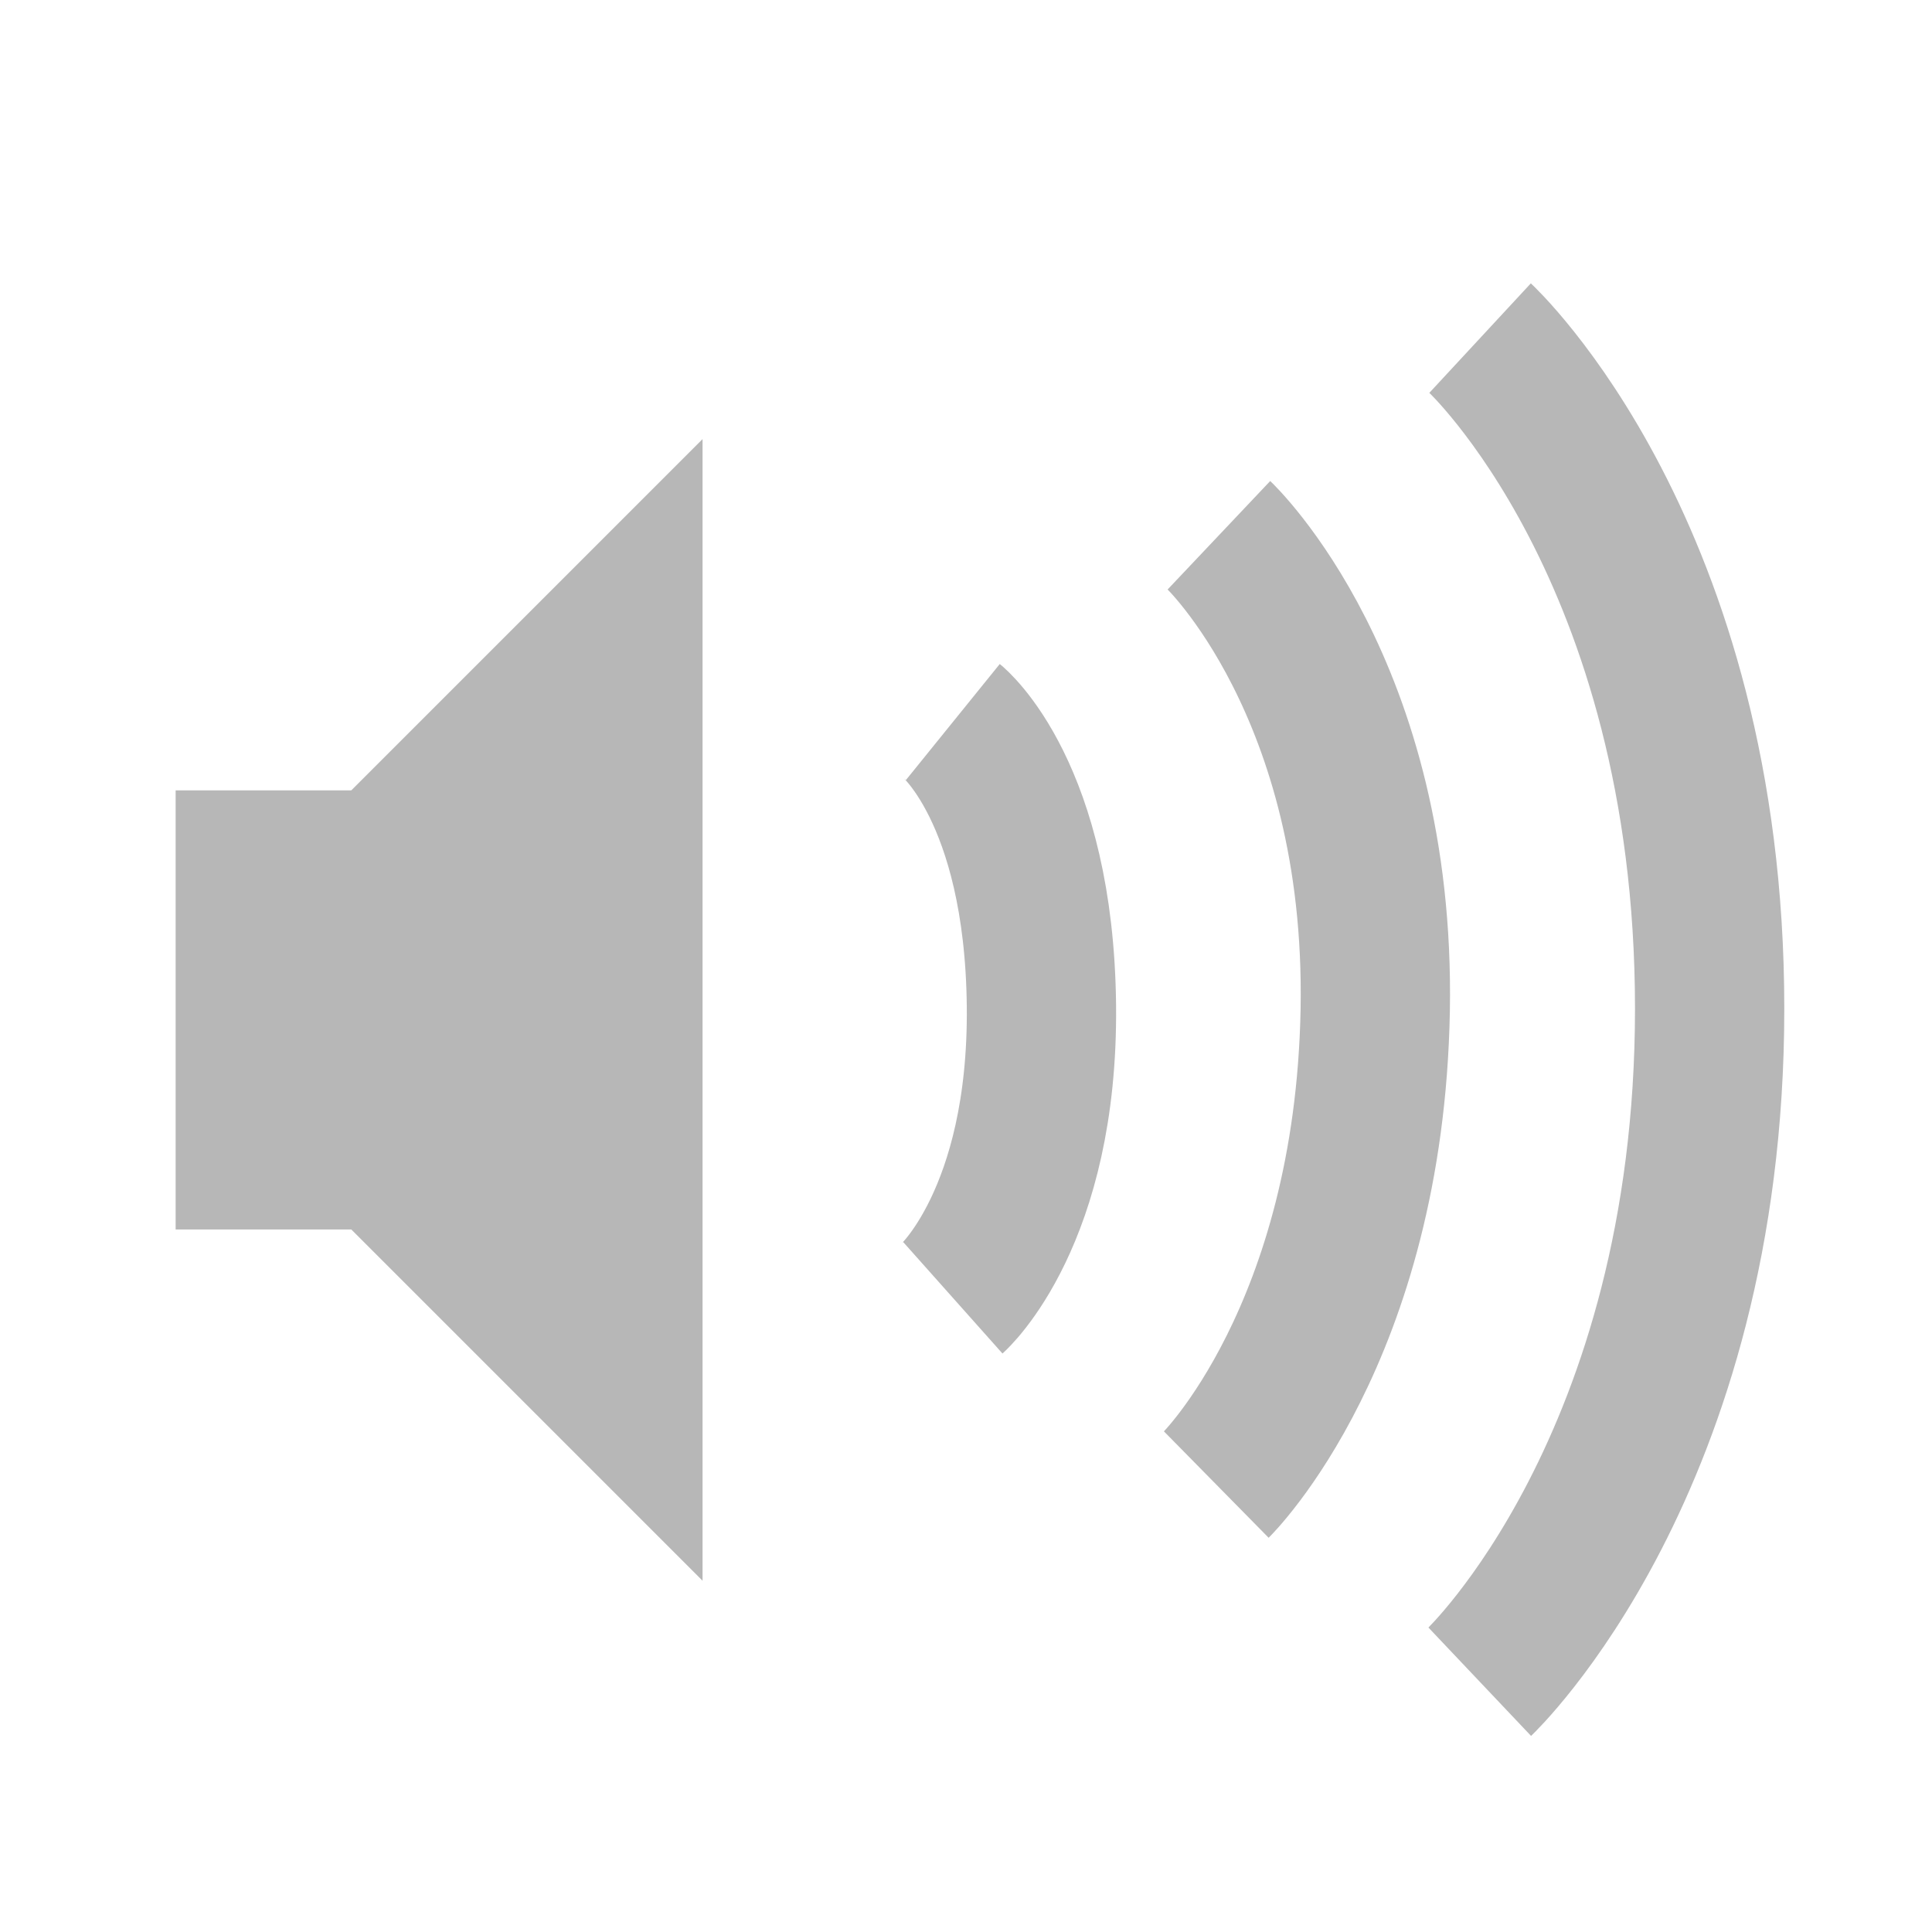 <?xml version="1.0" encoding="UTF-8" standalone="no"?>
<!-- Created with Inkscape (http://www.inkscape.org/) -->

<svg
   xmlns:dc="http://purl.org/dc/elements/1.1/"
   xmlns:cc="http://creativecommons.org/ns#"
   xmlns:rdf="http://www.w3.org/1999/02/22-rdf-syntax-ns#"
   xmlns:svg="http://www.w3.org/2000/svg"
   xmlns="http://www.w3.org/2000/svg"
   xmlns:xlink="http://www.w3.org/1999/xlink"
   xmlns:sodipodi="http://sodipodi.sourceforge.net/DTD/sodipodi-0.dtd"
   xmlns:inkscape="http://www.inkscape.org/namespaces/inkscape"
   version="1.0"
   width="22"
   height="22"
   id="svg3208"
   inkscape:version="0.91 r13725"
   sodipodi:docname="audio-volume-low-zero-panel.svg">
  <sodipodi:namedview
     pagecolor="#020202"
     bordercolor="#666666"
     borderopacity="1"
     objecttolerance="10"
     gridtolerance="10"
     guidetolerance="10"
     inkscape:pageopacity="0"
     inkscape:pageshadow="2"
     inkscape:window-width="1535"
     inkscape:window-height="876"
     id="namedview11"
     showgrid="false"
     inkscape:zoom="9.8333333"
     inkscape:cx="-5.3898306"
     inkscape:cy="12"
     inkscape:window-x="65"
     inkscape:window-y="24"
     inkscape:window-maximized="1"
     inkscape:current-layer="svg3208" />
  <defs
     id="defs3210">
    <linearGradient
       x1="8.925"
       y1="6"
       x2="8.925"
       y2="19"
       id="linearGradient2868"
       xlink:href="#linearGradient3678"
       gradientUnits="userSpaceOnUse"
       gradientTransform="translate(-1,-2)" />
    <linearGradient
       id="linearGradient3678">
      <stop
         id="stop3680"
         style="stop-color:#4c4c4c;stop-opacity:1"
         offset="0" />
      <stop
         id="stop3682"
         style="stop-color:#e6e6e6;stop-opacity:1"
         offset="1" />
    </linearGradient>
    <linearGradient
       x1="9"
       y1="3"
       x2="9"
       y2="21"
       id="linearGradient2393"
       xlink:href="#linearGradient3678"
       gradientUnits="userSpaceOnUse"
       gradientTransform="translate(-2,-1)" />
  </defs>
  <g
     id="g4139"
     transform="translate(-1,-1)">
    <path
       style="opacity:0.4;fill:#4c4c4c;fill-opacity:1;fill-rule:evenodd;stroke:none"
       id="path2387"
       inkscape:connector-curvature="0"
       d="m 3,10 0,5 2,0 4,4 0,-13 -4,4 -2,0 z" />
    <path
       style="display:inline;overflow:visible;visibility:visible;opacity:0.4;fill:none;stroke:#4c4c4c;stroke-width:1.7;stroke-linecap:butt;stroke-linejoin:miter;stroke-miterlimit:4;stroke-dasharray:none;stroke-dashoffset:0;stroke-opacity:1;marker:none;enable-background:accumulate"
       id="path3209"
       inkscape:connector-curvature="0"
       d="m 17.854,4.85 c 0,0 2.614,2.423 2.614,7.635 C 20.468,17.671 17.85,20.15 17.85,20.15 M 14.88,7.095 c 0,0 1.845,1.745 1.78,5.405 C 16.593,16.19 14.85,17.905 14.85,17.905 m -3,-8.683 c 0,0 0.983,0.795 1.009,3.231 C 12.883,14.858 11.85,15.778 11.85,15.778" />
  </g>
</svg>

